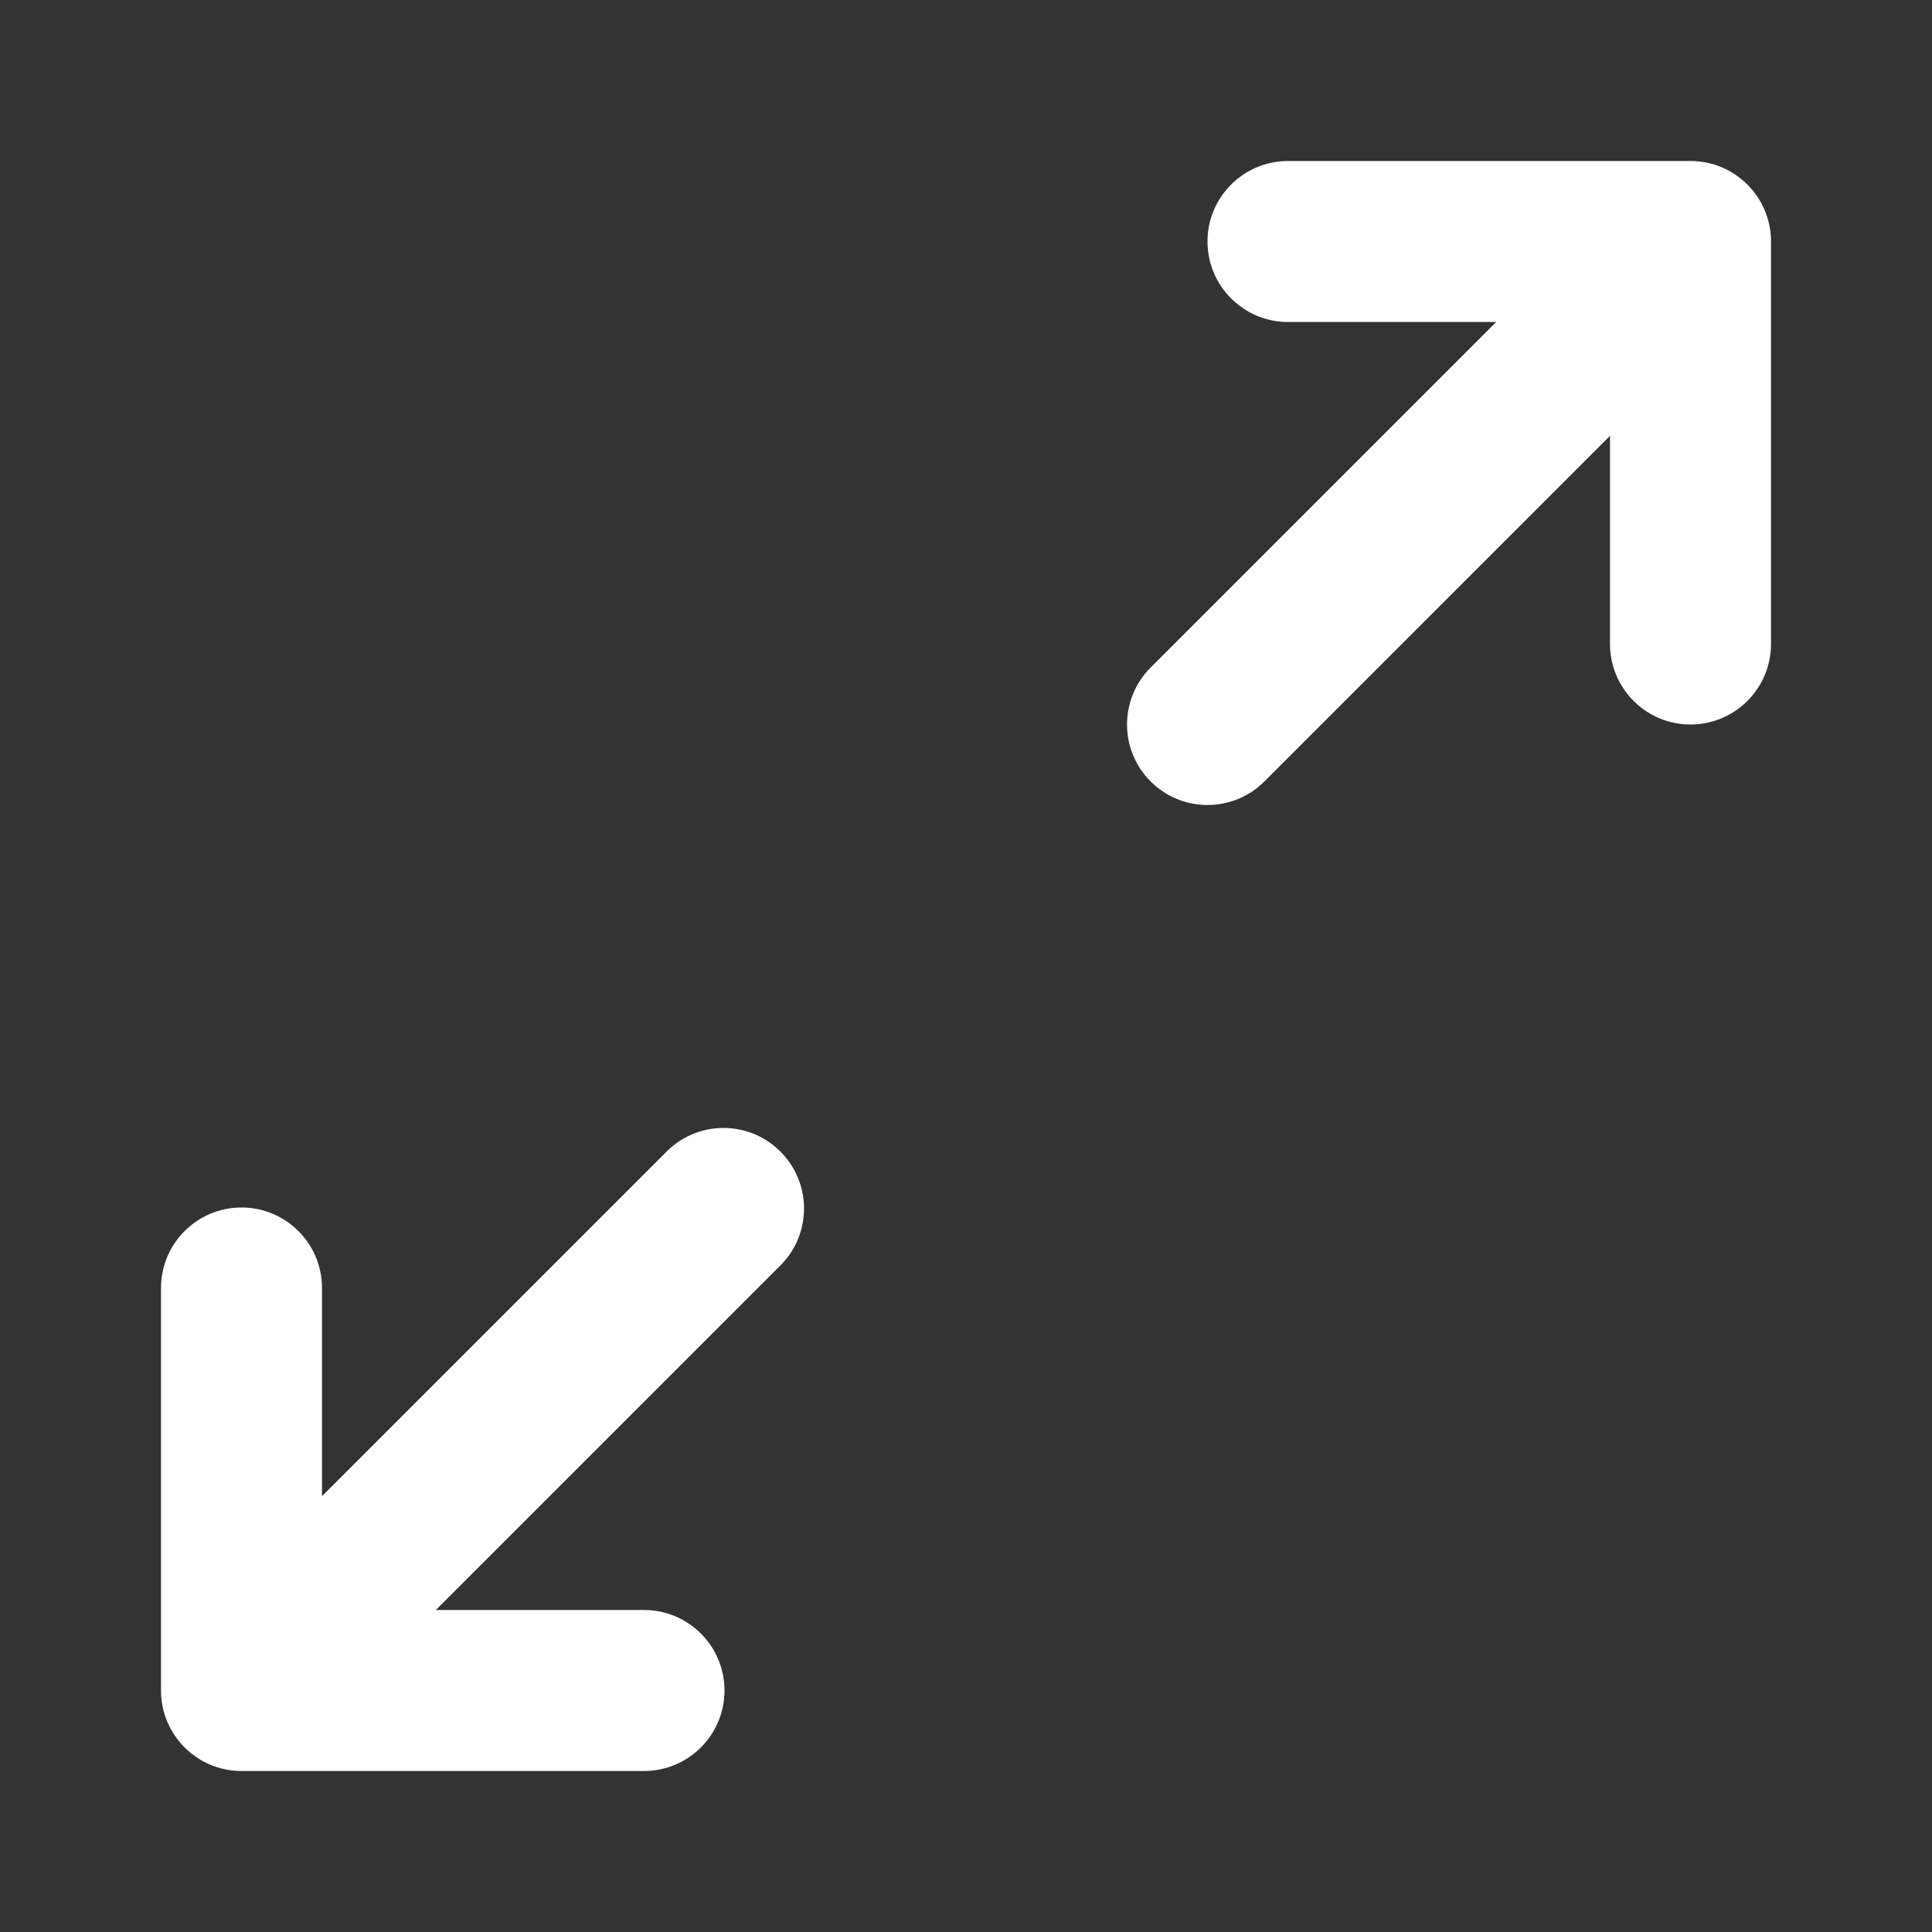 <svg width="24" height="24" viewBox="0 0 24 24" fill="none" xmlns="http://www.w3.org/2000/svg">
<rect x="0" y="0" width="24" height="24" fill="#333333" stroke="none"/>
<path d="M15.707 9.707C15.52 9.895 15.265 10 15 10C14.735 10 14.481 9.895 14.293 9.707C13.903 9.317 13.903 8.684 14.293 8.293L18.586 4H16C15.448 4 15 3.552 15 3C15 2.448 15.448 2 16 2H21C21.552 2 22 2.448 22 3V8C22 8.552 21.552 9 21 9C20.448 9 20 8.552 20 8V5.414L15.707 9.707Z" fill="white"/>
<path d="M8 22H3C2.448 22 2 21.552 2 21V16C2 15.448 2.448 15 3 15C3.552 15 4 15.448 4 16V18.586L8.293 14.293C8.681 13.918 9.295 13.918 9.682 14.293C10.08 14.677 10.091 15.31 9.707 15.707L5.414 20H8C8.552 20 9 20.448 9 21C9 21.552 8.552 22 8 22Z" fill="white"/>
</svg>
